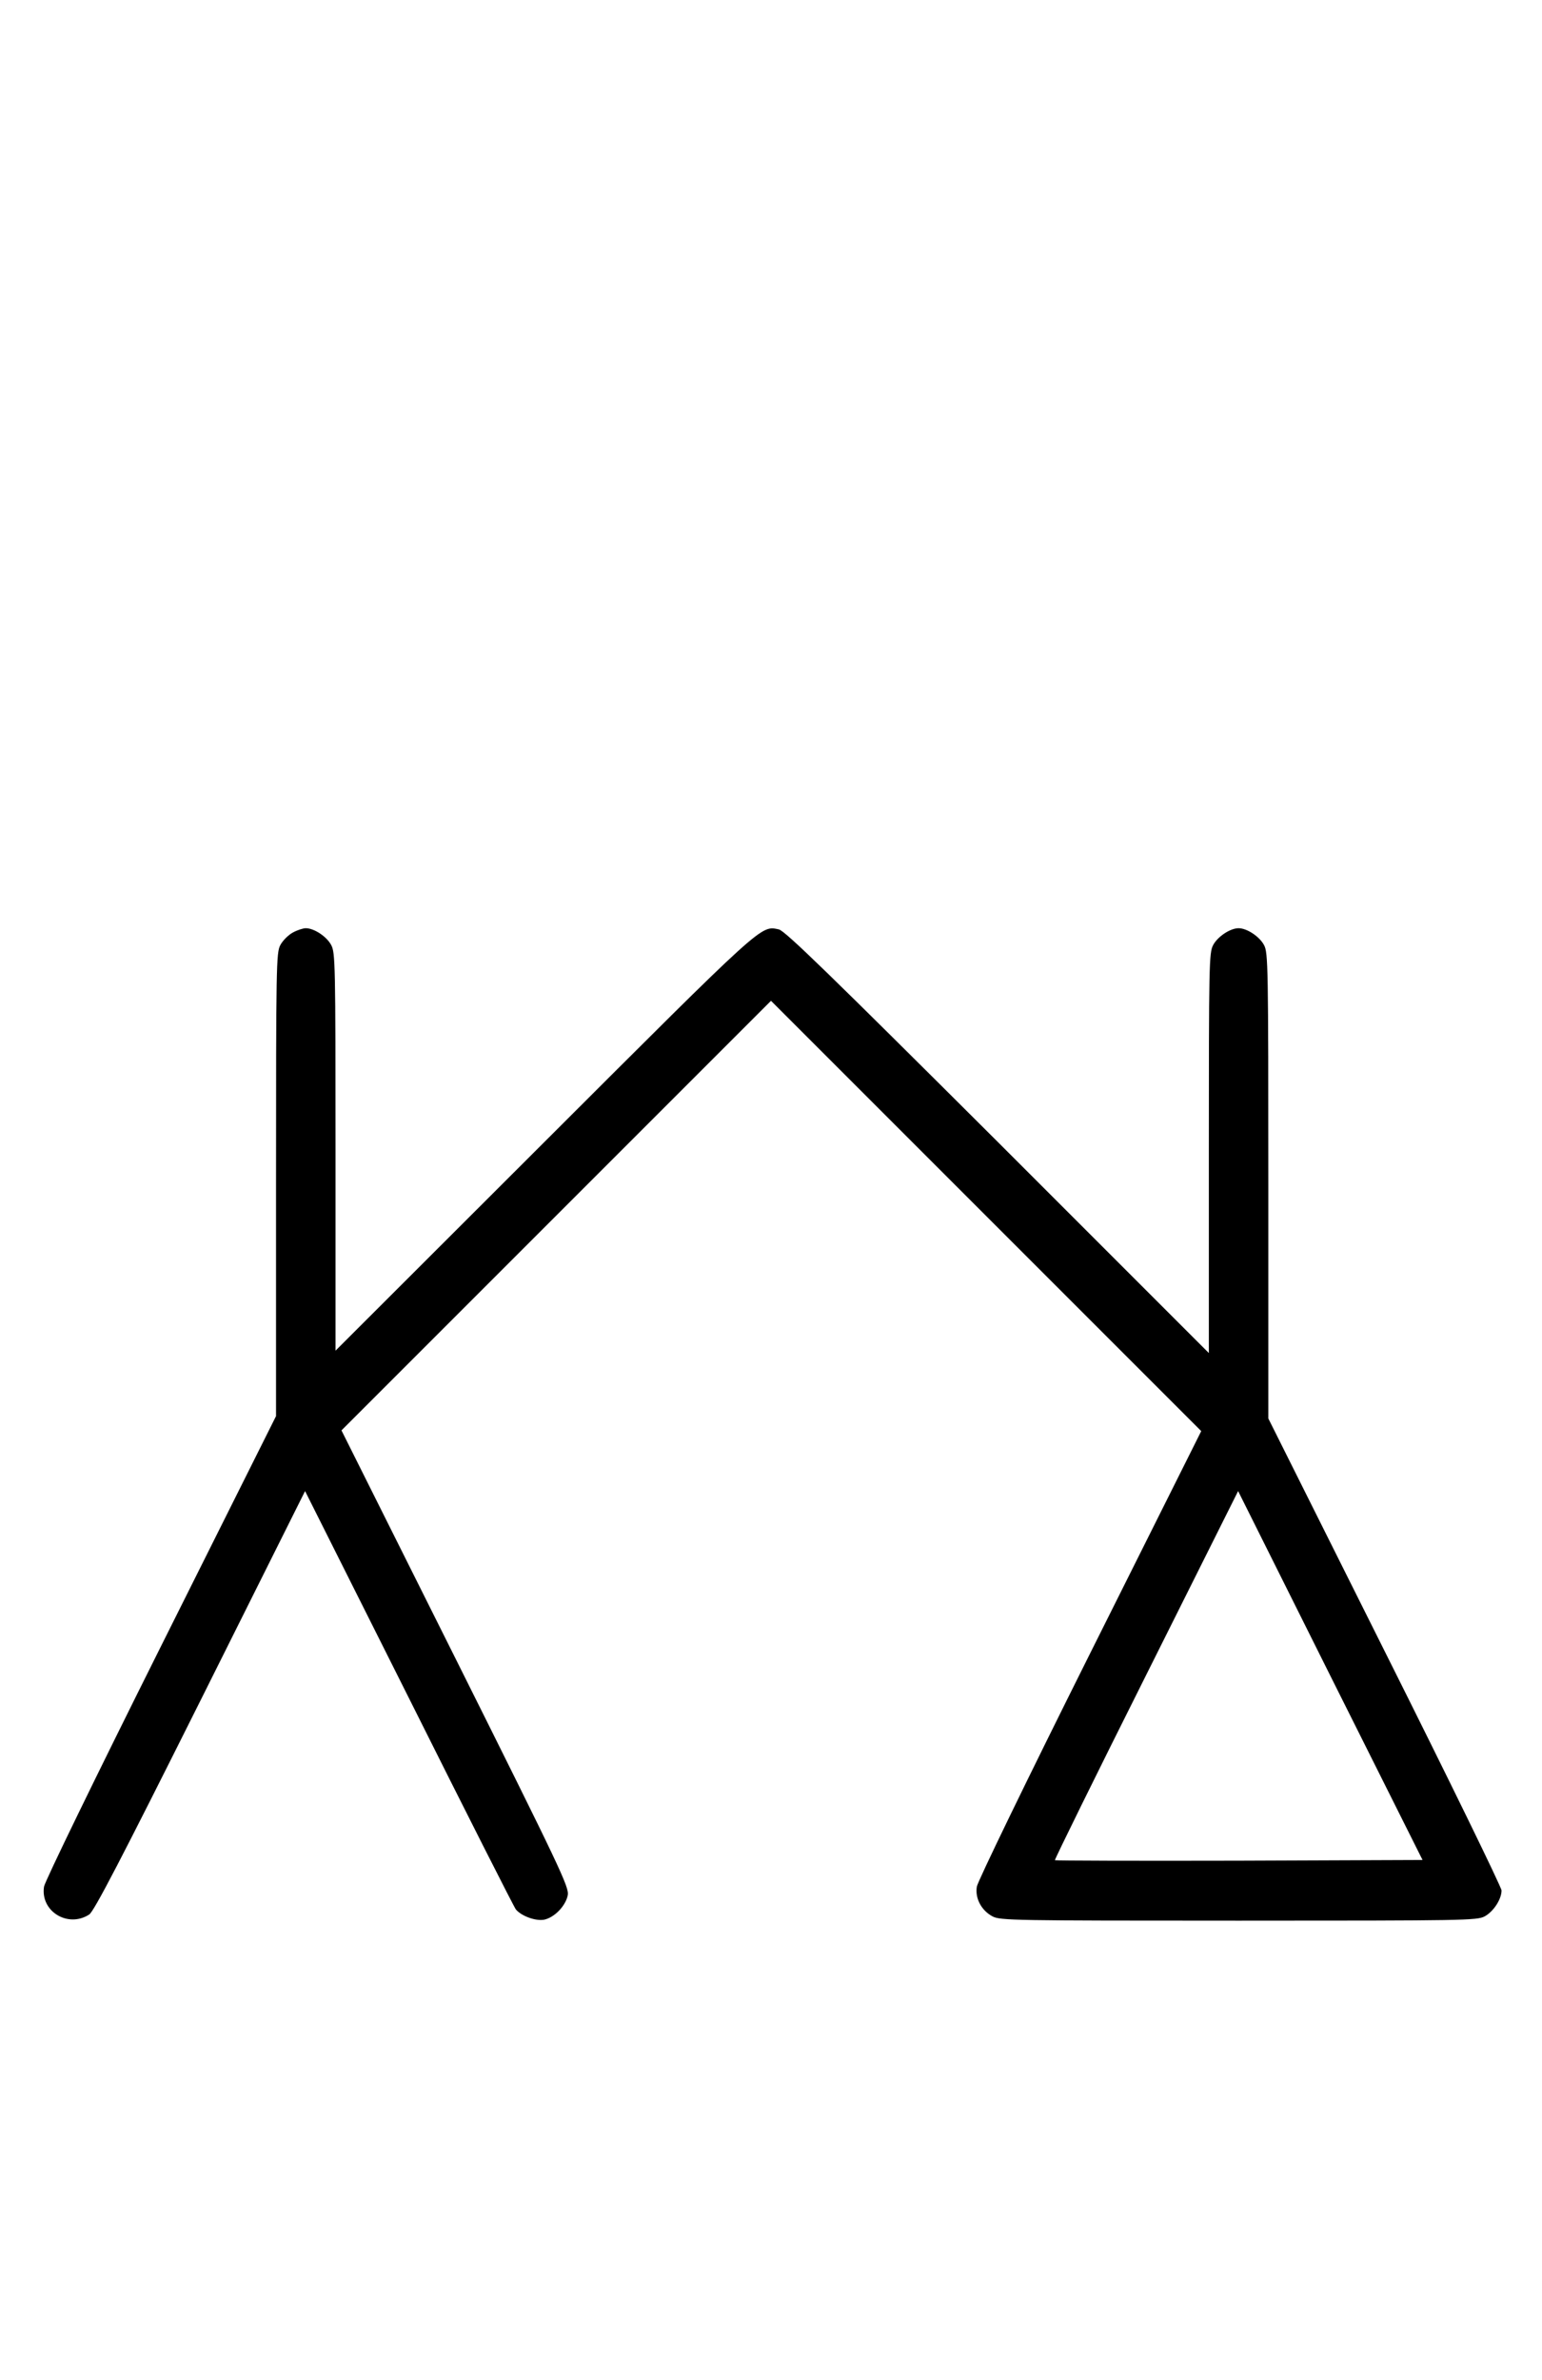 <?xml version="1.0" standalone="no"?>
<!DOCTYPE svg PUBLIC "-//W3C//DTD SVG 20010904//EN"
 "http://www.w3.org/TR/2001/REC-SVG-20010904/DTD/svg10.dtd">
<svg version="1.0" xmlns="http://www.w3.org/2000/svg"
 width="648pt" height="1000pt" viewBox="0 0 648 1000"
 preserveAspectRatio="xMidYMid meet">
<g transform="translate(0,1000) scale(0.1,-0.1)"
fill="#000000" stroke="none">
<path d="M1231 6082 c-19 -10 -43 -34 -53 -53 -17 -32 -18 -83 -18 -1006 l0
-973 -485 -970 c-269 -538 -487 -986 -490 -1007 -16 -104 101 -175 190 -117
20 13 134 232 467 898 l440 881 437 -871 c240 -480 442 -879 449 -887 24 -28
82 -49 118 -43 44 9 91 58 100 103 6 34 -29 108 -472 995 l-479 958 903 903
902 902 904 -904 904 -904 -469 -938 c-260 -520 -471 -955 -474 -976 -8 -49
19 -100 66 -125 32 -17 84 -18 1034 -18 950 0 1002 1 1034 18 37 20 71 72 71
109 0 13 -220 464 -490 1003 l-490 980 0 978 c0 927 -1 979 -18 1011 -19 36
-72 71 -107 71 -35 0 -88 -35 -107 -71 -17 -32 -18 -79 -18 -874 l0 -840 -887
887 c-714 712 -894 887 -920 893 -77 16 -56 35 -985 -893 l-878 -877 0 835 c0
790 -1 837 -18 869 -19 36 -72 71 -107 71 -11 0 -36 -8 -54 -18z m3976 -3900
c-424 -1 -772 0 -774 2 -2 2 170 352 383 777 l387 774 387 -775 388 -775 -771
-3z"/>
</g>
</svg>
